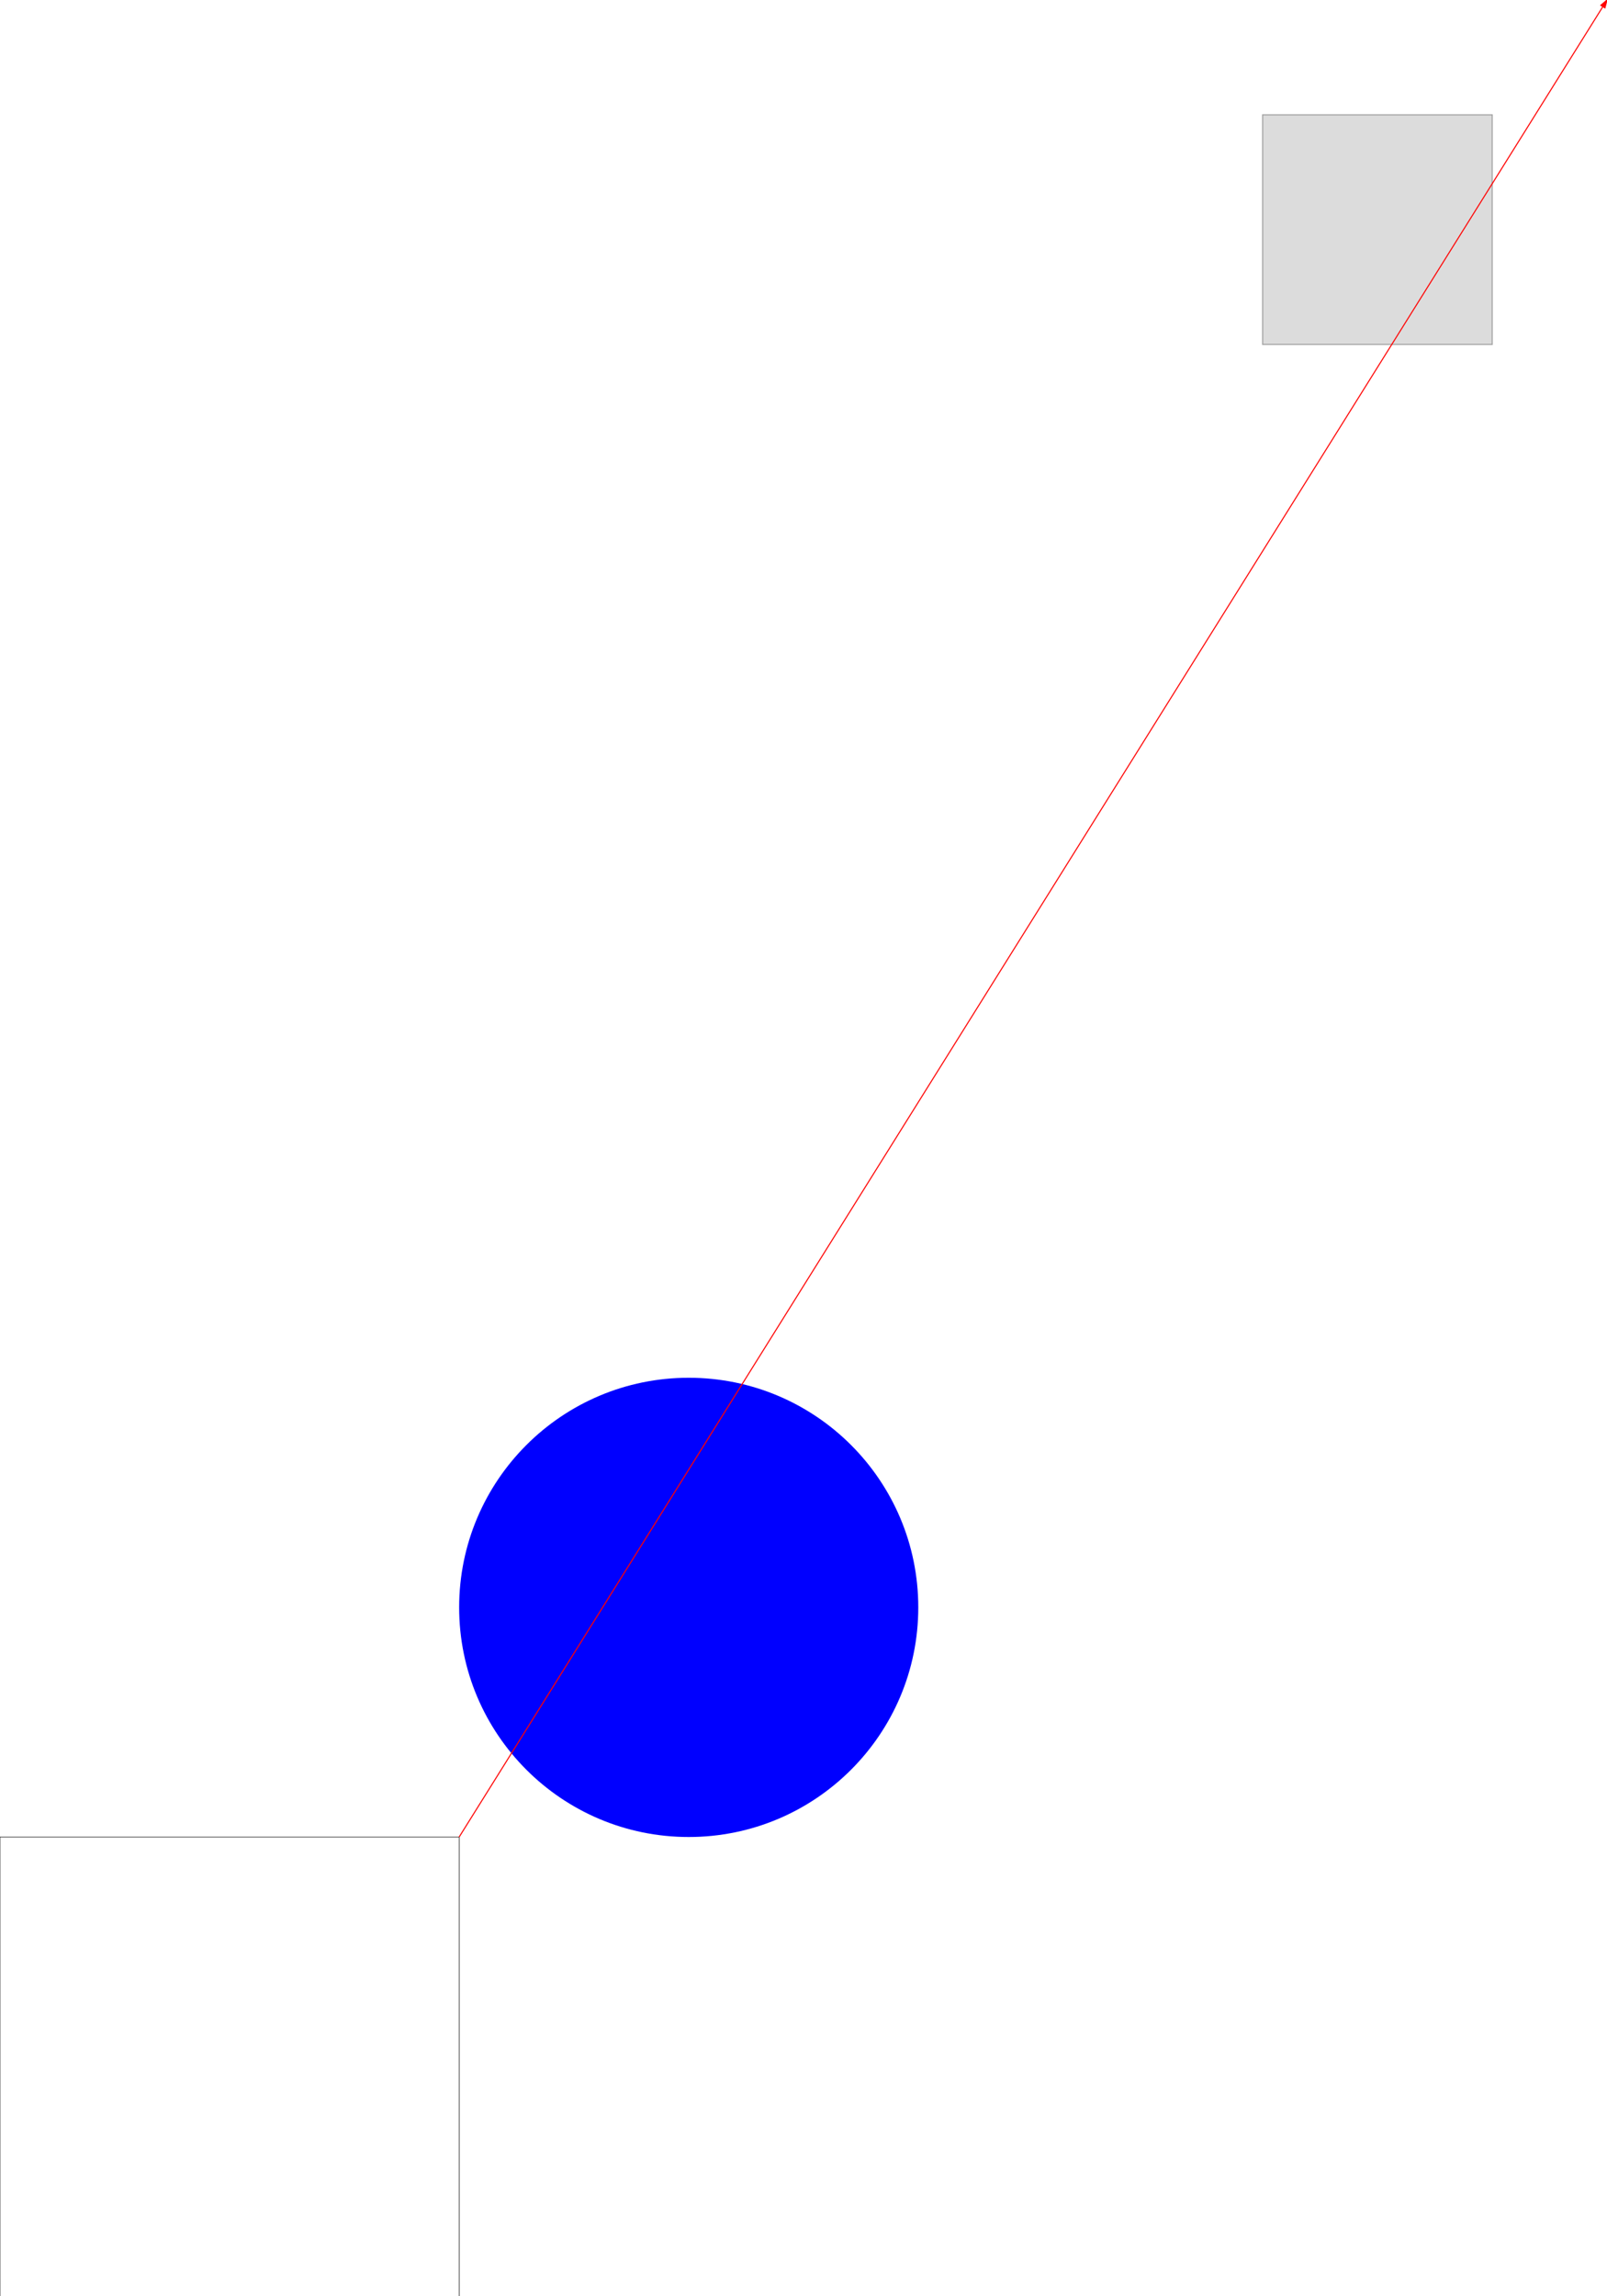 <?xml version="1.0" encoding="ISO-8859-1" standalone="no"?>
<!DOCTYPE svg PUBLIC "-//W3C//DTD SVG 1.1//EN"
 "http://www.w3.org/Graphics/SVG/1.1/DTD/svg11.dtd">
<svg width="700mm" height="1000mm" 
     viewBox="0 0 1984.25 2834.65" 
     xmlns="http://www.w3.org/2000/svg" version="1.1" xmlns:xlink="http://www.w3.org/1999/xlink" >
<desc>output.svg, created with the Board library (Copyleft) 2007 Sebastien Fourey</desc>
<rect x="0" y="2267.72" width="566.93" height="566.93" fill="none" stroke="rgb(0,0,0)" stroke-width="0.176mm" style="stroke-linecap:butt;stroke-linejoin:miter" />
<circle cx="850.39" cy="1984.25" r="283.46" fill="rgb(0,0,255)" stroke="none" stroke-width="0" style="stroke-linecap:round;stroke-linejoin:round;" />
<rect x="1559.06" y="141.73" width="283.46" height="283.46" fill="rgb(220,220,220)" stroke="rgb(160,160,160)" stroke-width="0.353mm" style="stroke-linecap:butt;stroke-linejoin:miter" />
<g>
 <path d="M 566.93 2267.72 L 1979.19 8.1 z" fill="none" stroke="rgb(255,0,0)" stroke-width="0.353mm" /> <polygon fill="rgb(255,0,0)" stroke="rgb(255,0,0)" stroke-width="0.353mm" style="stroke-linecap:butt;stroke-linejoin:miter" points="1981.69,9.67 1984.25,0 1976.68,6.53 1981.69,9.67" />
</g>
</svg>
